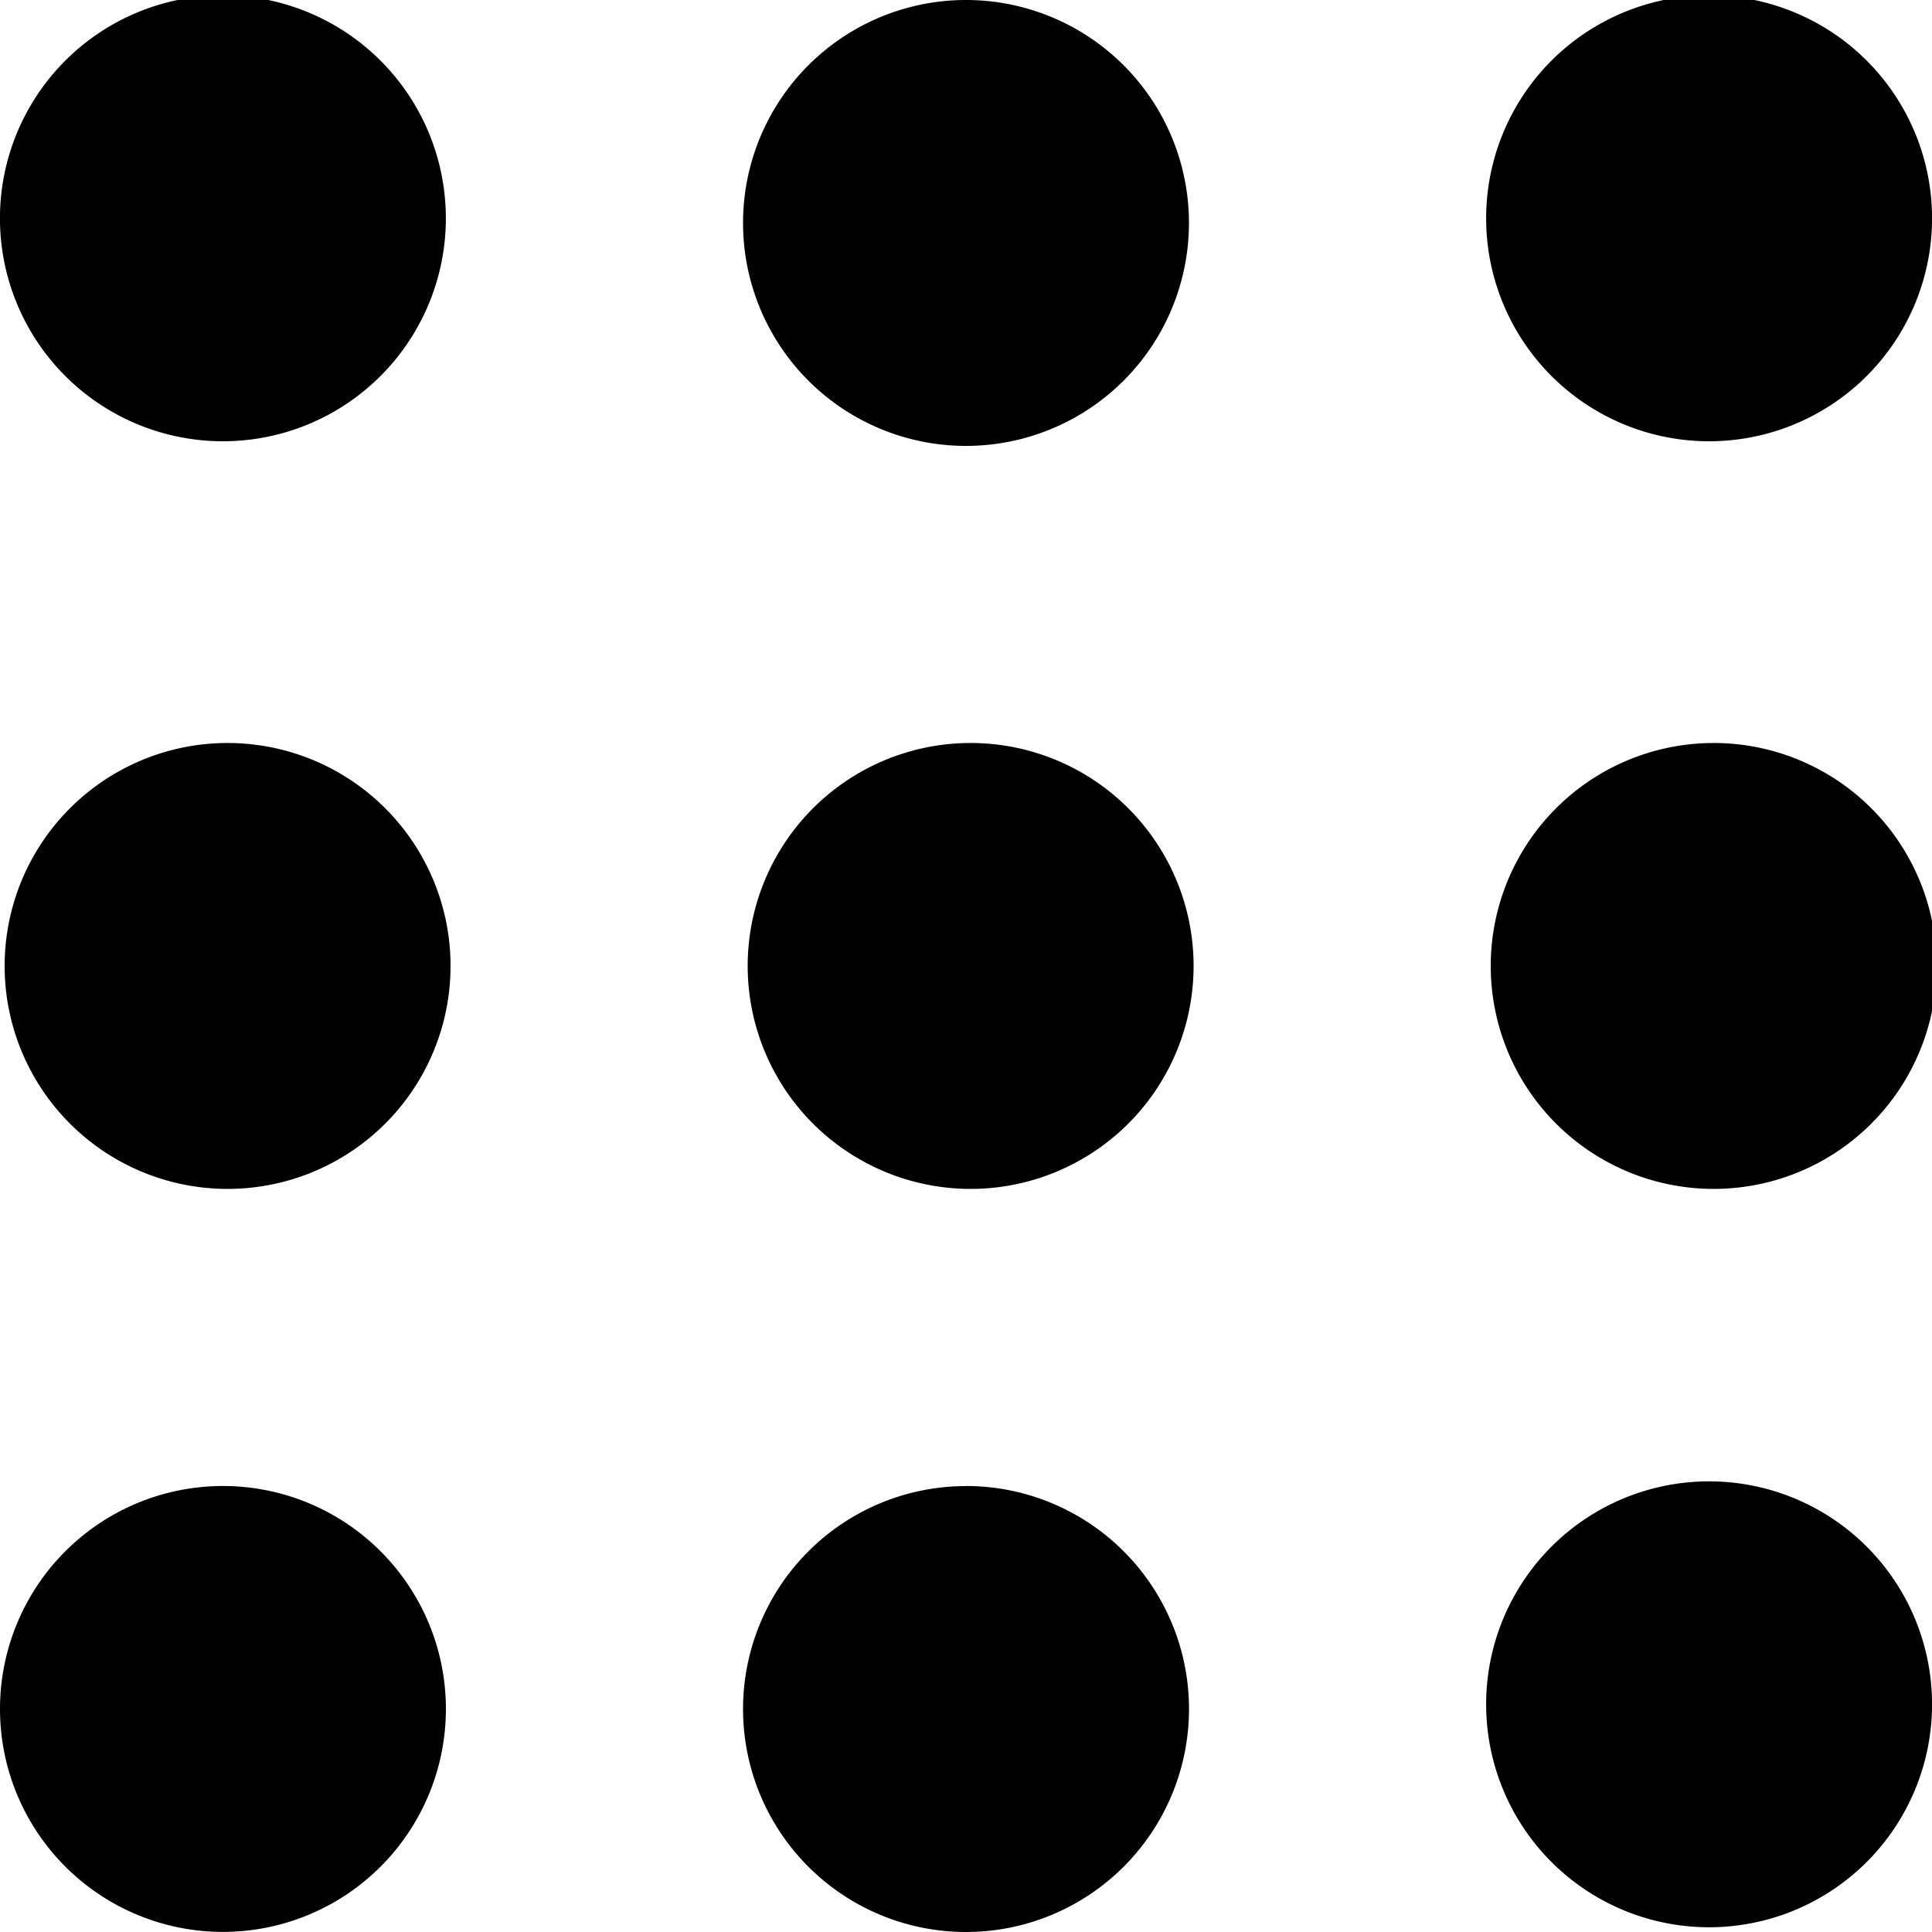 <svg xmlns="http://www.w3.org/2000/svg" width="20" height="20" fill="currentColor" viewBox="0 0 20 20">
  <g clip-path="url(#a)">
    <path d="M2.308 15.383a2.308 2.308 0 1 1 0 4.616 2.308 2.308 0 0 1 0-4.616Zm0-7.691a2.308 2.308 0 1 1 0 4.615 2.308 2.308 0 0 1 0-4.615Zm2.307-5.384a2.308 2.308 0 1 0-4.615 0 2.308 2.308 0 0 0 4.615 0ZM10 15.383A2.308 2.308 0 1 1 10 20a2.308 2.308 0 0 1 0-4.616Zm10 2.308a2.308 2.308 0 1 0-4.615 0 2.308 2.308 0 0 0 4.615 0Zm-2.308-9.999a2.308 2.308 0 1 1 0 4.615 2.308 2.308 0 0 1 0-4.615ZM20 2.308a2.308 2.308 0 1 0-4.615 0 2.308 2.308 0 0 0 4.615 0ZM10 7.692a2.308 2.308 0 1 1 0 4.615 2.308 2.308 0 0 1 0-4.615Zm2.308-5.384a2.308 2.308 0 1 0-4.616 0 2.308 2.308 0 0 0 4.616 0Z"/>
  </g>
  <defs>
    <clipPath id="a">
      <path d="M0 0h20v20H0z"/>
    </clipPath>
  </defs>
</svg>
